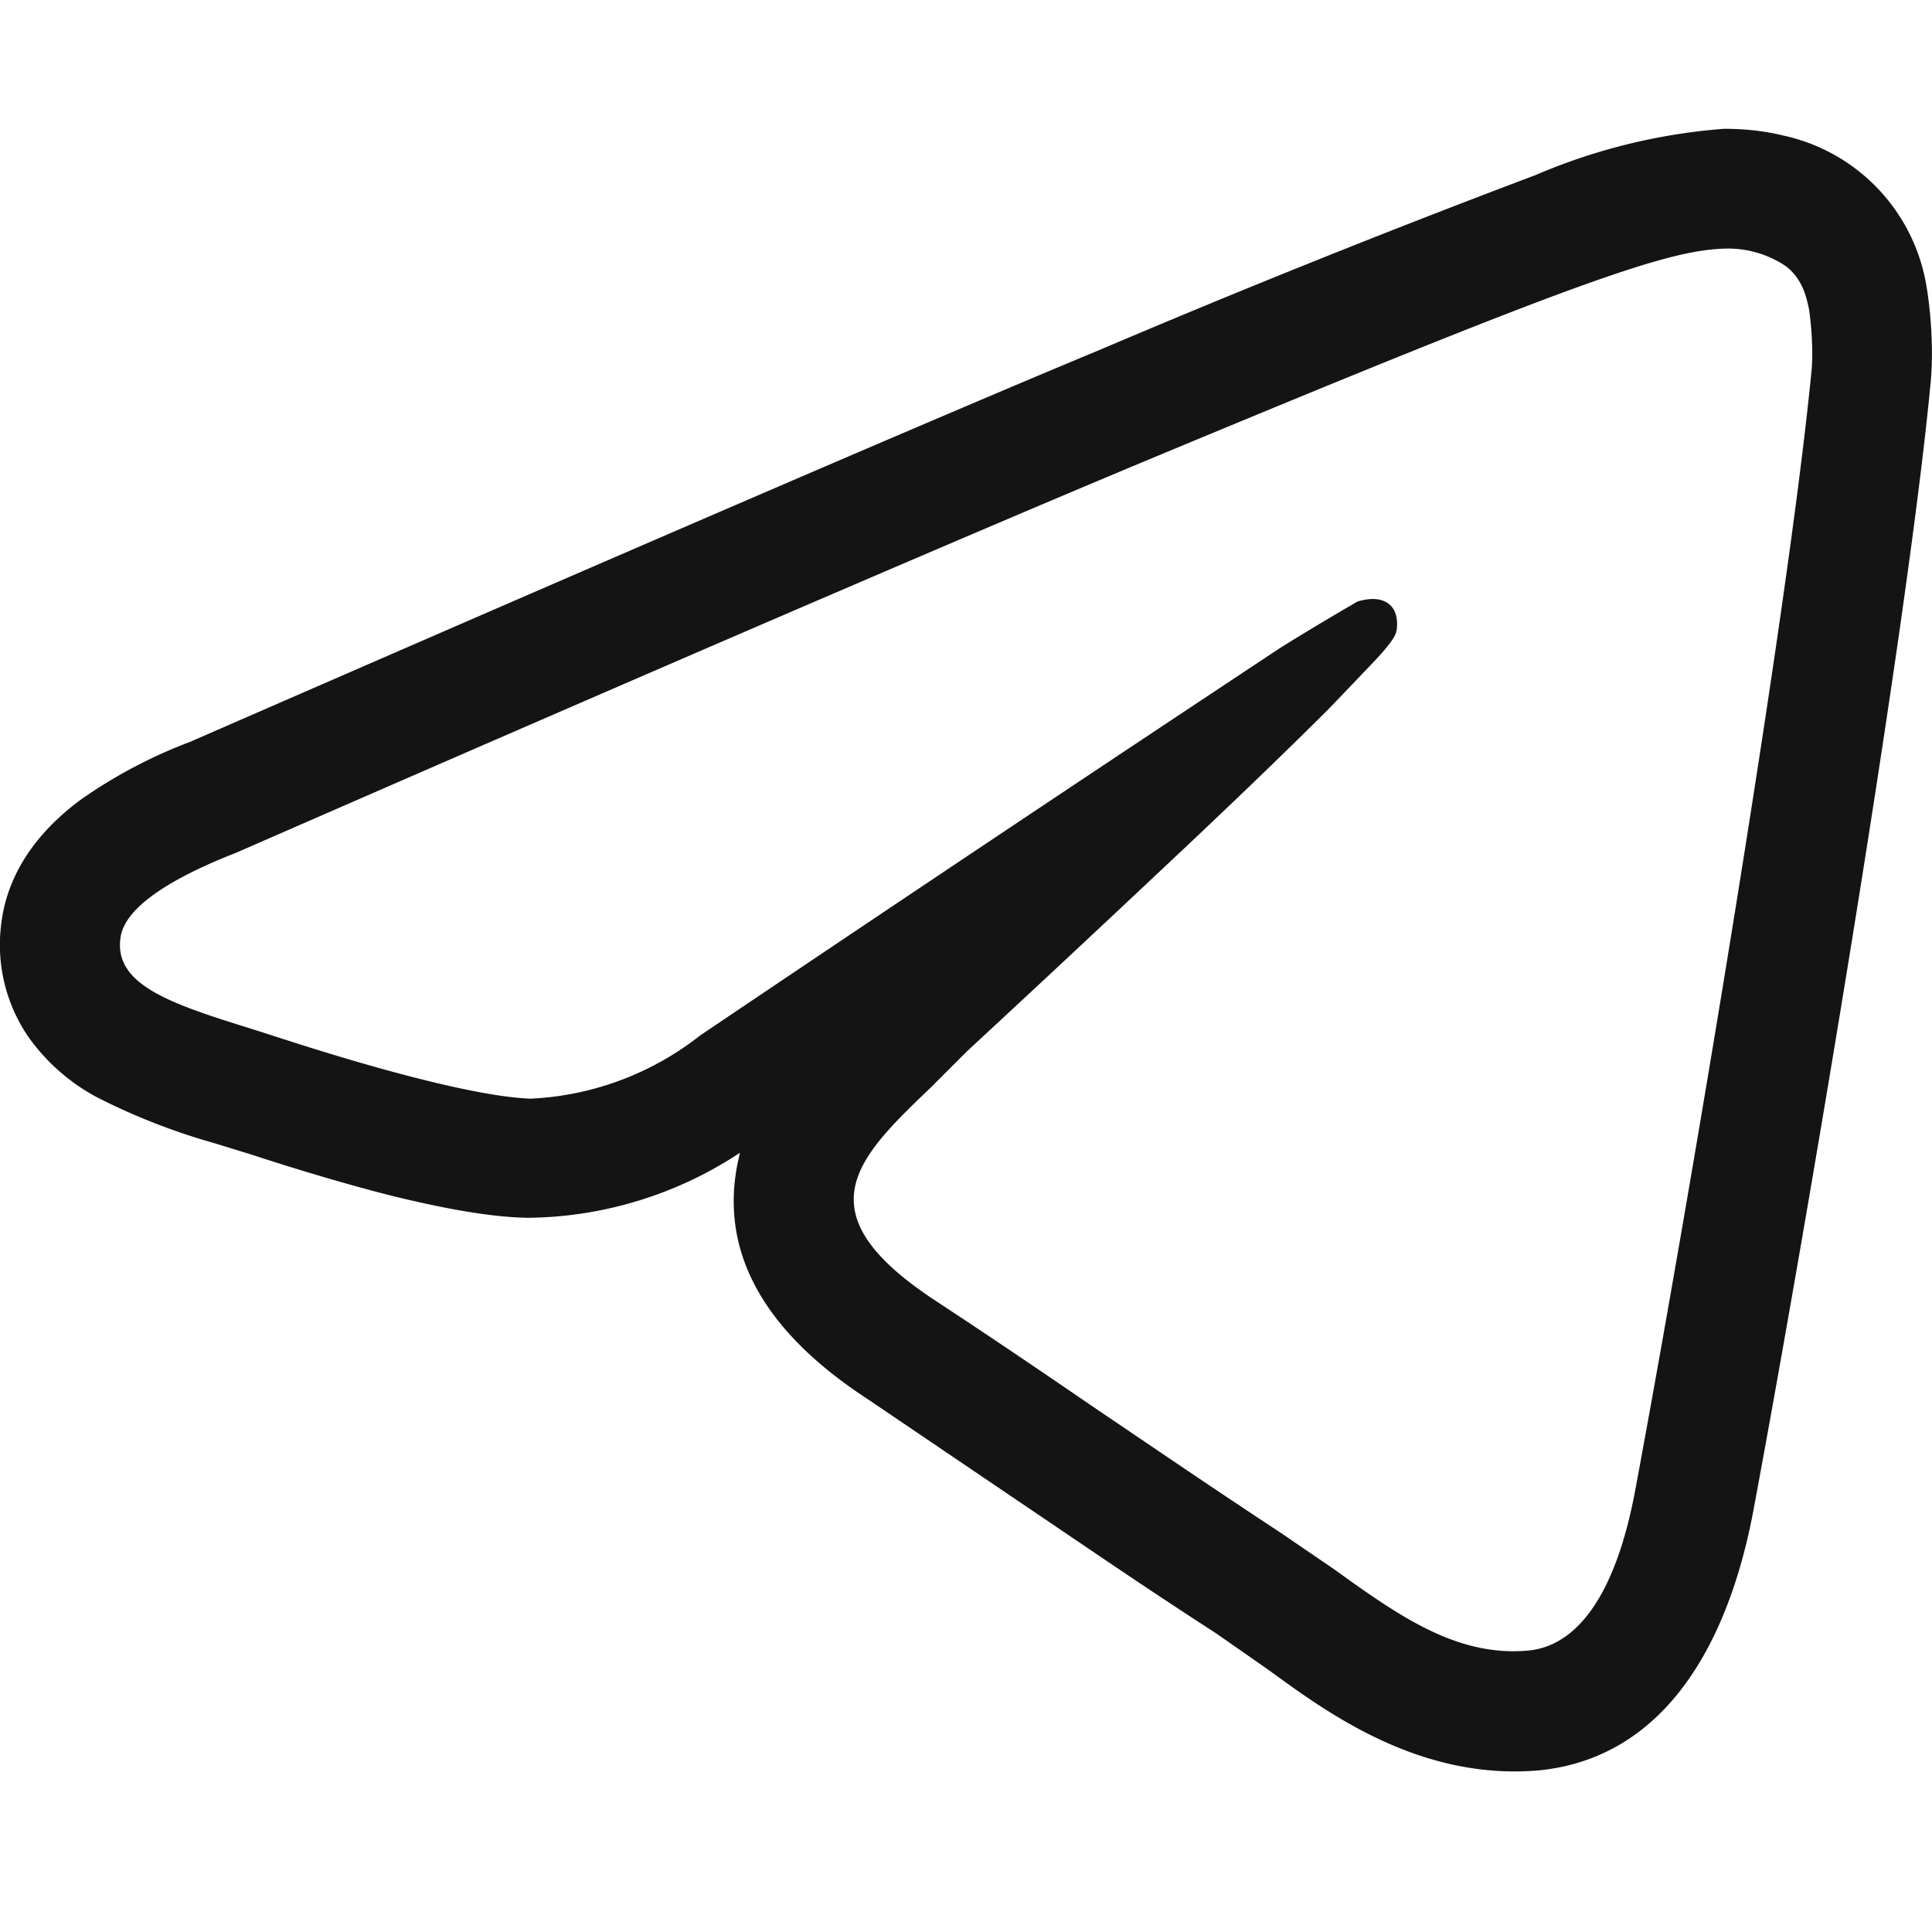 <svg viewBox="0 0 30 30" fill="none" xmlns="http://www.w3.org/2000/svg"><path fill-rule="evenodd" clip-rule="evenodd" d="M10.87 16.08a1299.64 1299.64 0 0 1 9.01-6.02 45.27 45.27 0 0 1 1.2-.72c.14-.04.35-.08.5.05.14.12.12.36.1.42-.01.08-.15.26-.38.5l-.65.68c-.71.71-1.69 1.65-2.63 2.53a477.87 477.87 0 0 1-3 2.8l-.57.57c-1.15 1.1-2 1.93.05 3.29.99.65 1.78 1.19 2.57 1.73.86.58 1.72 1.17 2.83 1.9l-1.02 1.55c-1.13-.73-2-1.33-2.86-1.91l-2.54-1.72c-1.12-.73-2.37-1.91-2.03-3.65l.04-.18-7.58.03-.52-.16-.1-.03a9.88 9.88 0 0 1-1.8-.71 3.09 3.09 0 0 1-1.05-.93 2.53 2.53 0 0 1-.42-1.76c.12-.98.8-1.6 1.23-1.92a7.65 7.65 0 0 1 1.7-.9c7.04-3.07 11.75-5.1 14.11-6.08a175.5 175.5 0 0 1 6.78-2.72 9.2 9.2 0 0 1 2.93-.72c.25 0 .57.02.9.1a2.87 2.87 0 0 1 2.25 2.38c.05.3.11.9.06 1.45-.37 3.92-1.96 13.28-2.76 17.56-.38 1.99-1.34 3.8-3.32 4-1.82.16-3.24-.86-4.12-1.5l-.14-.1 1.08-1.52c1 .72 1.9 1.36 3.01 1.26.65-.06 1.32-.67 1.66-2.48.8-4.29 2.37-13.57 2.74-17.4.03-.33-.01-.76-.04-.95-.04-.19-.1-.46-.35-.66a1.6 1.6 0 0 0-.94-.28c-.9.02-2.3.5-9.02 3.3-2.35.98-7.06 3-14.11 6.08-1.15.45-1.75.9-1.8 1.33-.1.74.83 1.03 2.08 1.42l.53.17c1.24.4 2.9.87 3.76.9a4.6 4.6 0 0 0 2.63-.98Zm.62 1.82-7.58.03c.64.21 1.4.44 2.14.63.69.17 1.5.34 2.15.35a6.07 6.07 0 0 0 3.29-1.01Zm9.23 6.47-1.08 1.52-.76-.53 1.02-1.55.82.56Z" fill="#141414"/></svg>